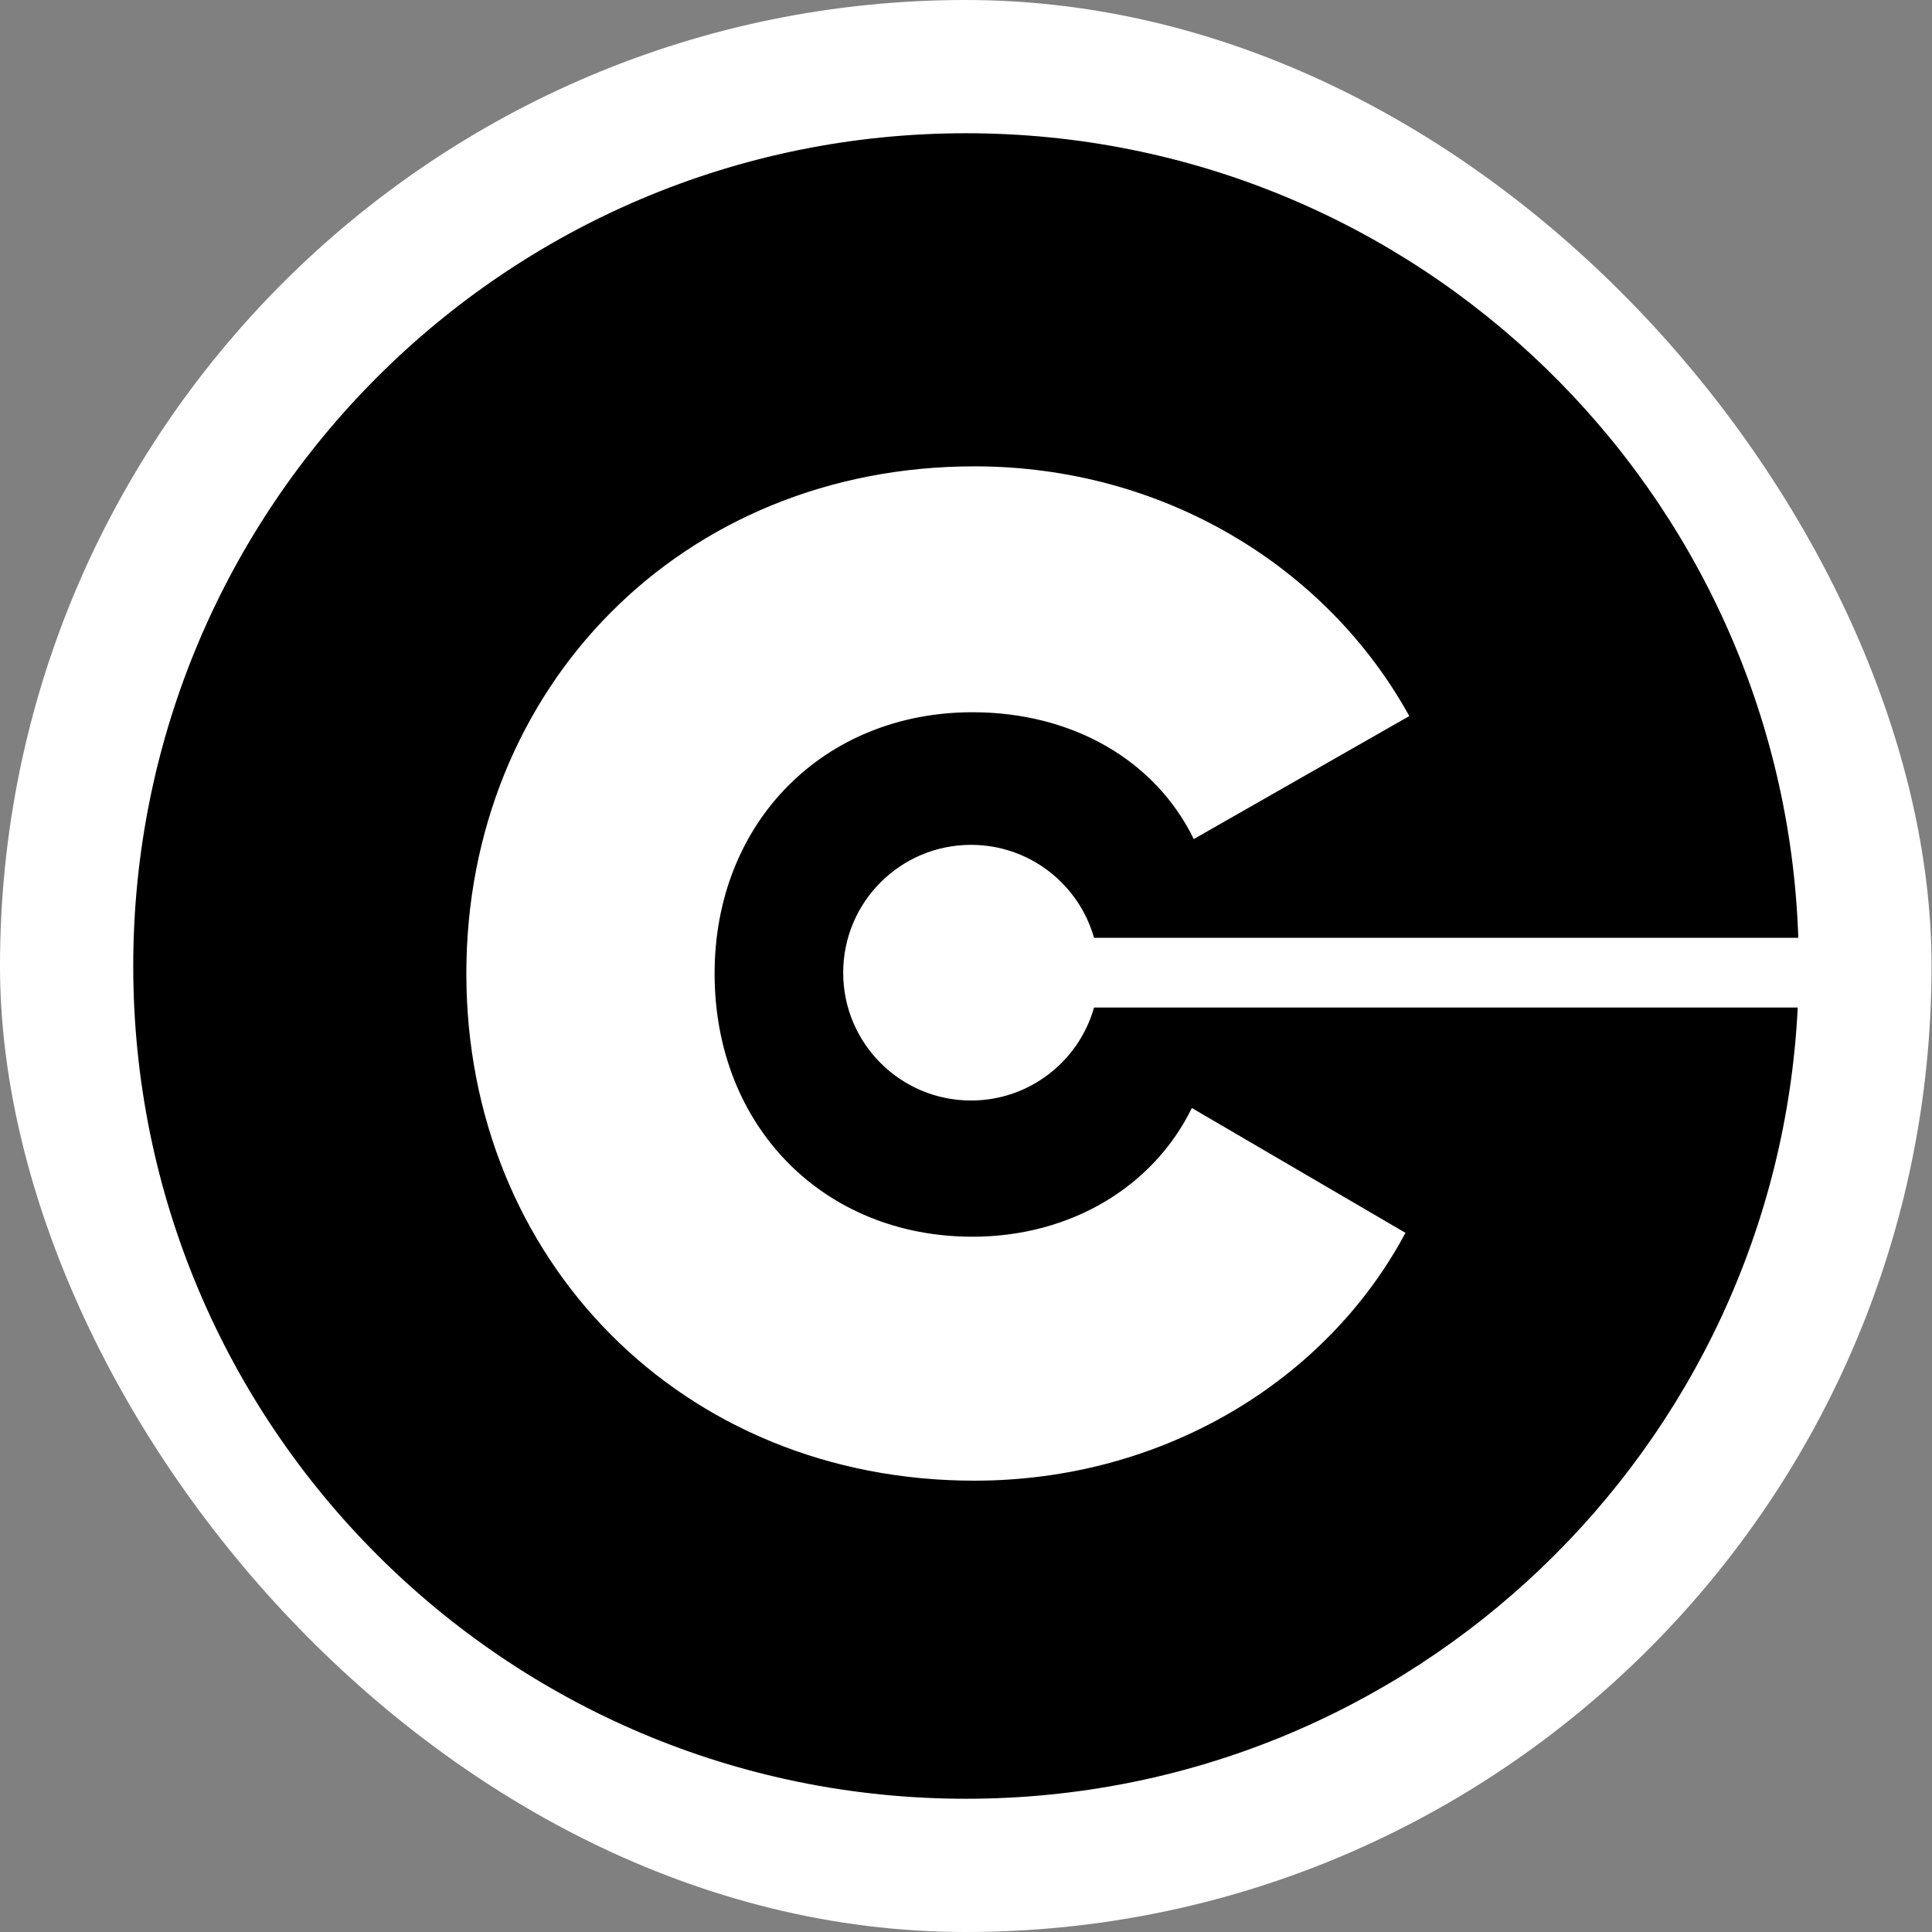 <svg width="58" height="58" viewBox="0 0 58 58" fill="none" xmlns="http://www.w3.org/2000/svg">
<rect x="0" y="0" width="58" height="58" fill="#808080" stroke="none"/>
<rect width="57.986" height="58" rx="28.993" fill="white"/>
<path fill-rule="evenodd" clip-rule="evenodd" d="M53.986 28.154H32.844C32.388 26.543 30.907 25.363 29.151 25.363C27.031 25.363 25.313 27.081 25.313 29.201C25.313 31.32 27.031 33.038 29.151 33.038C30.907 33.038 32.388 31.858 32.844 30.247H53.969C53.319 43.475 42.389 54 29 54C15.193 54 4 42.807 4 29C4 15.193 15.193 4 29 4C42.524 4 53.54 14.739 53.986 28.154ZM29.252 14C20.47 14 14 20.632 14 29.226C14 37.819 20.47 44.451 29.252 44.451C34.913 44.451 39.824 41.452 42.193 37.011L35.78 33.263C34.624 35.627 32.14 37.127 29.194 37.127C24.746 37.127 21.453 33.839 21.453 29.226C21.453 24.669 24.746 21.382 29.194 21.382C32.198 21.382 34.682 22.824 35.838 25.189L42.308 21.497C39.824 16.999 34.913 14 29.252 14Z" fill="black"/>
</svg>
